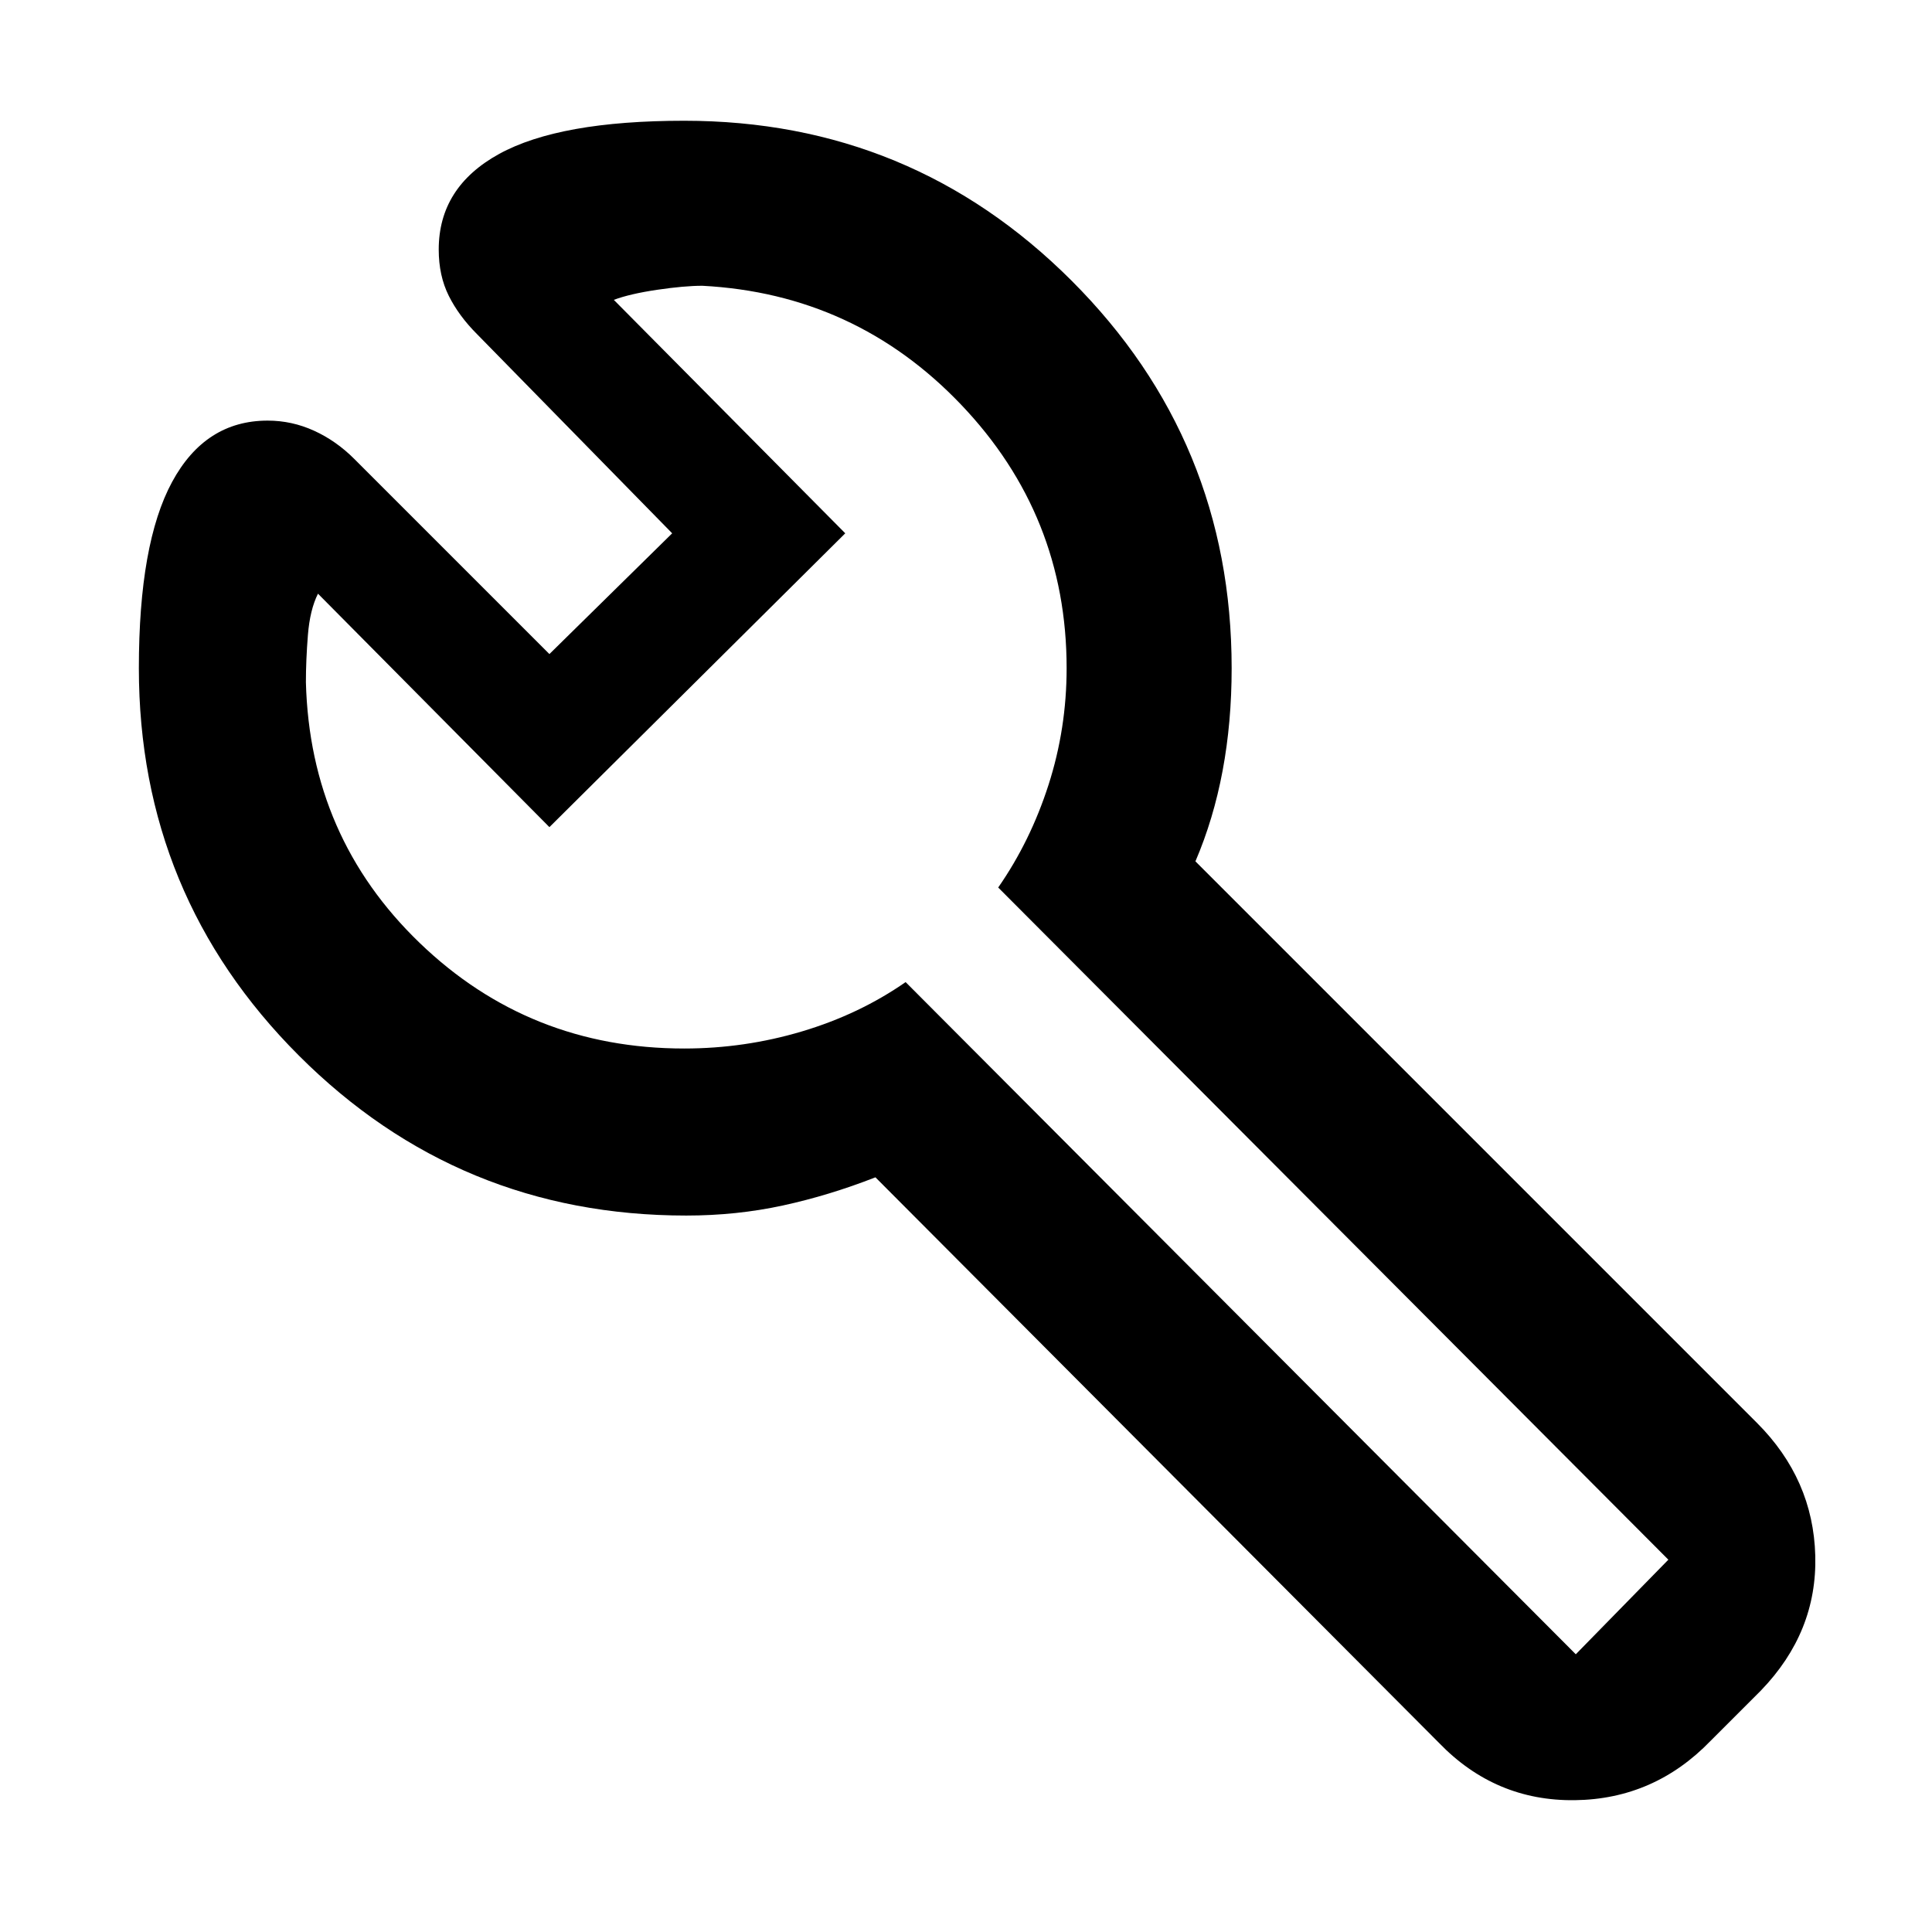 <svg xmlns="http://www.w3.org/2000/svg" height="48" width="48"><path d="m39.15 41.1 2.3-2.35-16.65-16.7q.8-1.15 1.25-2.55.45-1.4.45-2.9 0-3.8-2.625-6.55T17.45 7.1q-.45 0-1.125.1t-1.075.25l5.75 5.8-7.35 7.3-5.75-5.8q-.2.4-.25 1.025-.05.625-.05 1.175.1 3.85 2.825 6.475Q13.15 26.05 17 26.05q1.5 0 2.925-.425Q21.35 25.2 22.5 24.4l16.65 16.7ZM10.9 6.2q0-1.55 1.5-2.375T17 3q5.65 0 9.625 3.975Q30.6 10.95 30.6 16.6q0 1.35-.225 2.55-.225 1.2-.675 2.25l13.95 13.95q1.4 1.4 1.45 3.3.05 1.9-1.35 3.35l-1.25 1.25q-1.4 1.45-3.375 1.475-1.975.025-3.375-1.425l-14-14.05q-1.15.45-2.3.7-1.15.25-2.4.25-5.65 0-9.625-3.975Q3.45 22.25 3.45 16.6q0-3.1.825-4.625T6.65 10.45q.6 0 1.15.25.55.25 1 .7l4.85 4.85 3.05-3-4.85-4.95q-.45-.45-.7-.95-.25-.5-.25-1.15Zm6.45 10.7Z"/></svg>